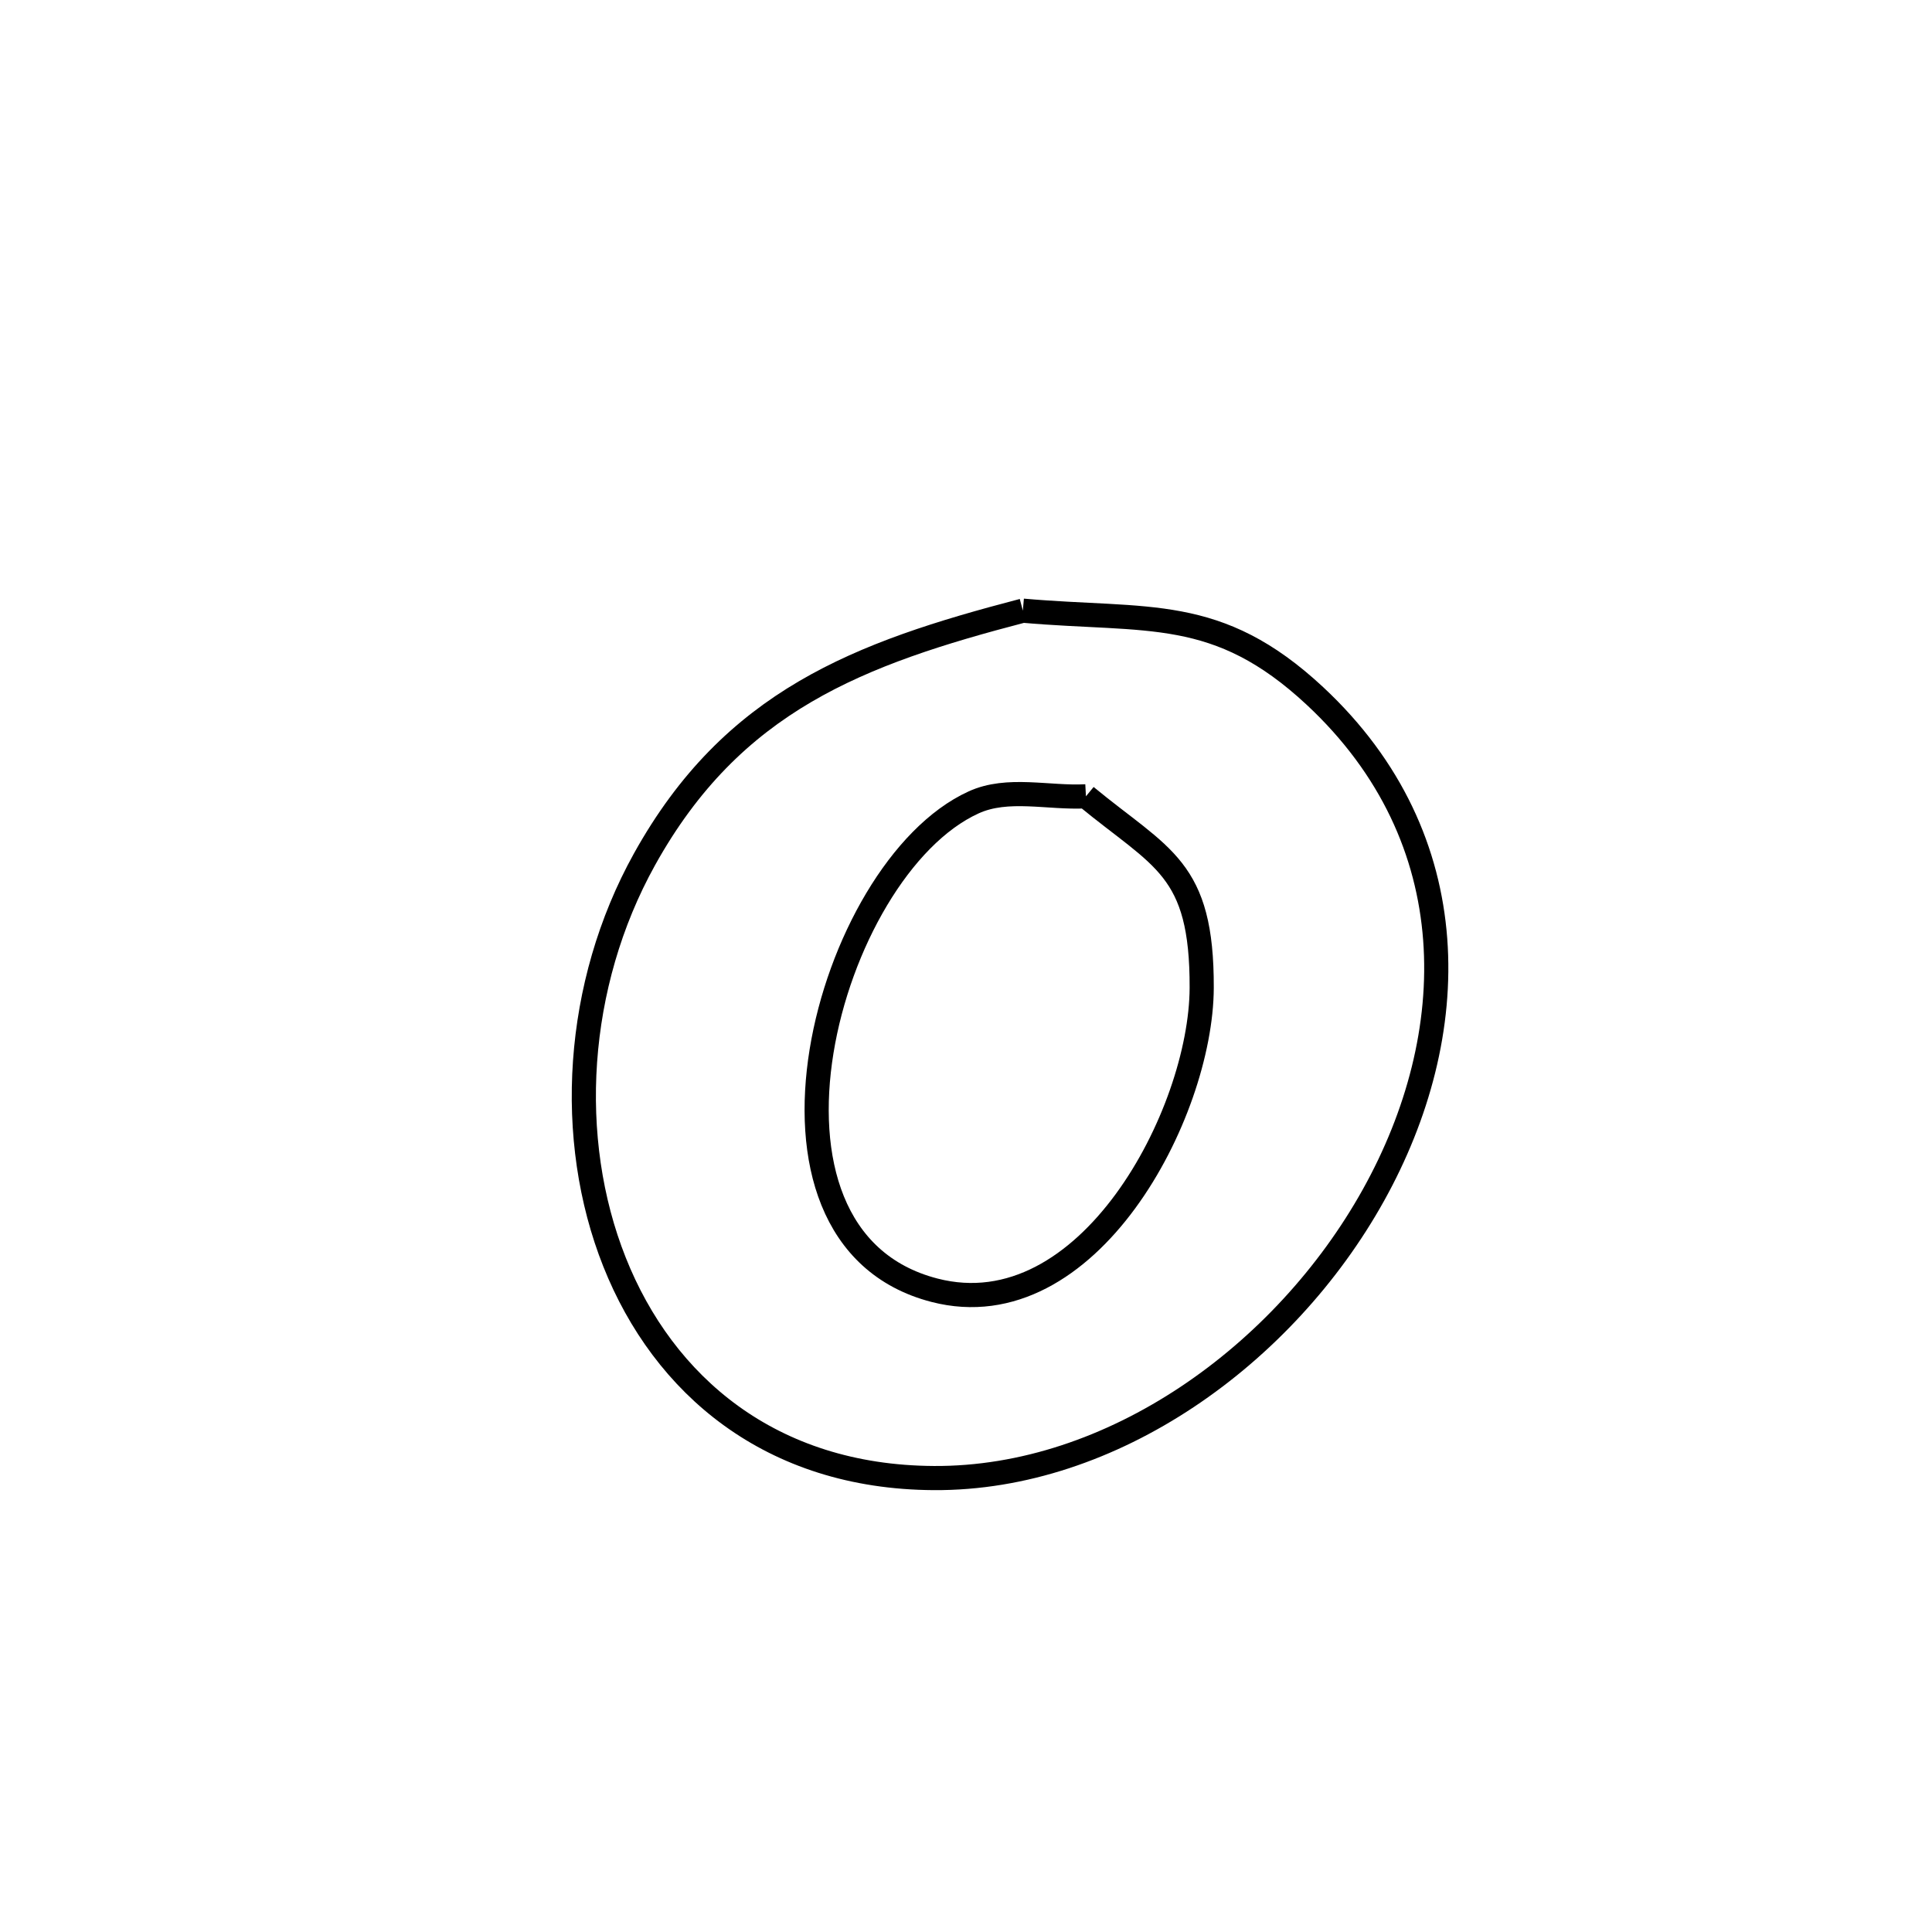 <svg xmlns="http://www.w3.org/2000/svg" viewBox="0.0 0.0 24.0 24.0" height="200px" width="200px"><path fill="none" stroke="black" stroke-width=".3" stroke-opacity="1.0"  filling="0" d="M12.706 7.586 L12.706 7.586 C14.266 7.723 15.119 7.514 16.334 8.645 C18.243 10.424 18.168 12.859 17.061 14.847 C15.955 16.834 13.816 18.374 11.6 18.361 C9.573 18.35 8.242 17.207 7.634 15.678 C7.026 14.149 7.141 12.233 8.006 10.675 C9.099 8.707 10.666 8.118 12.706 7.586 L12.706 7.586"></path>
<path fill="none" stroke="black" stroke-width=".3" stroke-opacity="1.0"  filling="0" d="M13.49 9.892 L13.49 9.892 C14.434 10.67 14.933 10.776 14.928 12.271 C14.922 13.836 13.516 16.521 11.609 16.028 C9.036 15.364 10.278 10.796 12.094 9.968 C12.518 9.774 13.025 9.917 13.49 9.892 L13.49 9.892"></path></svg>